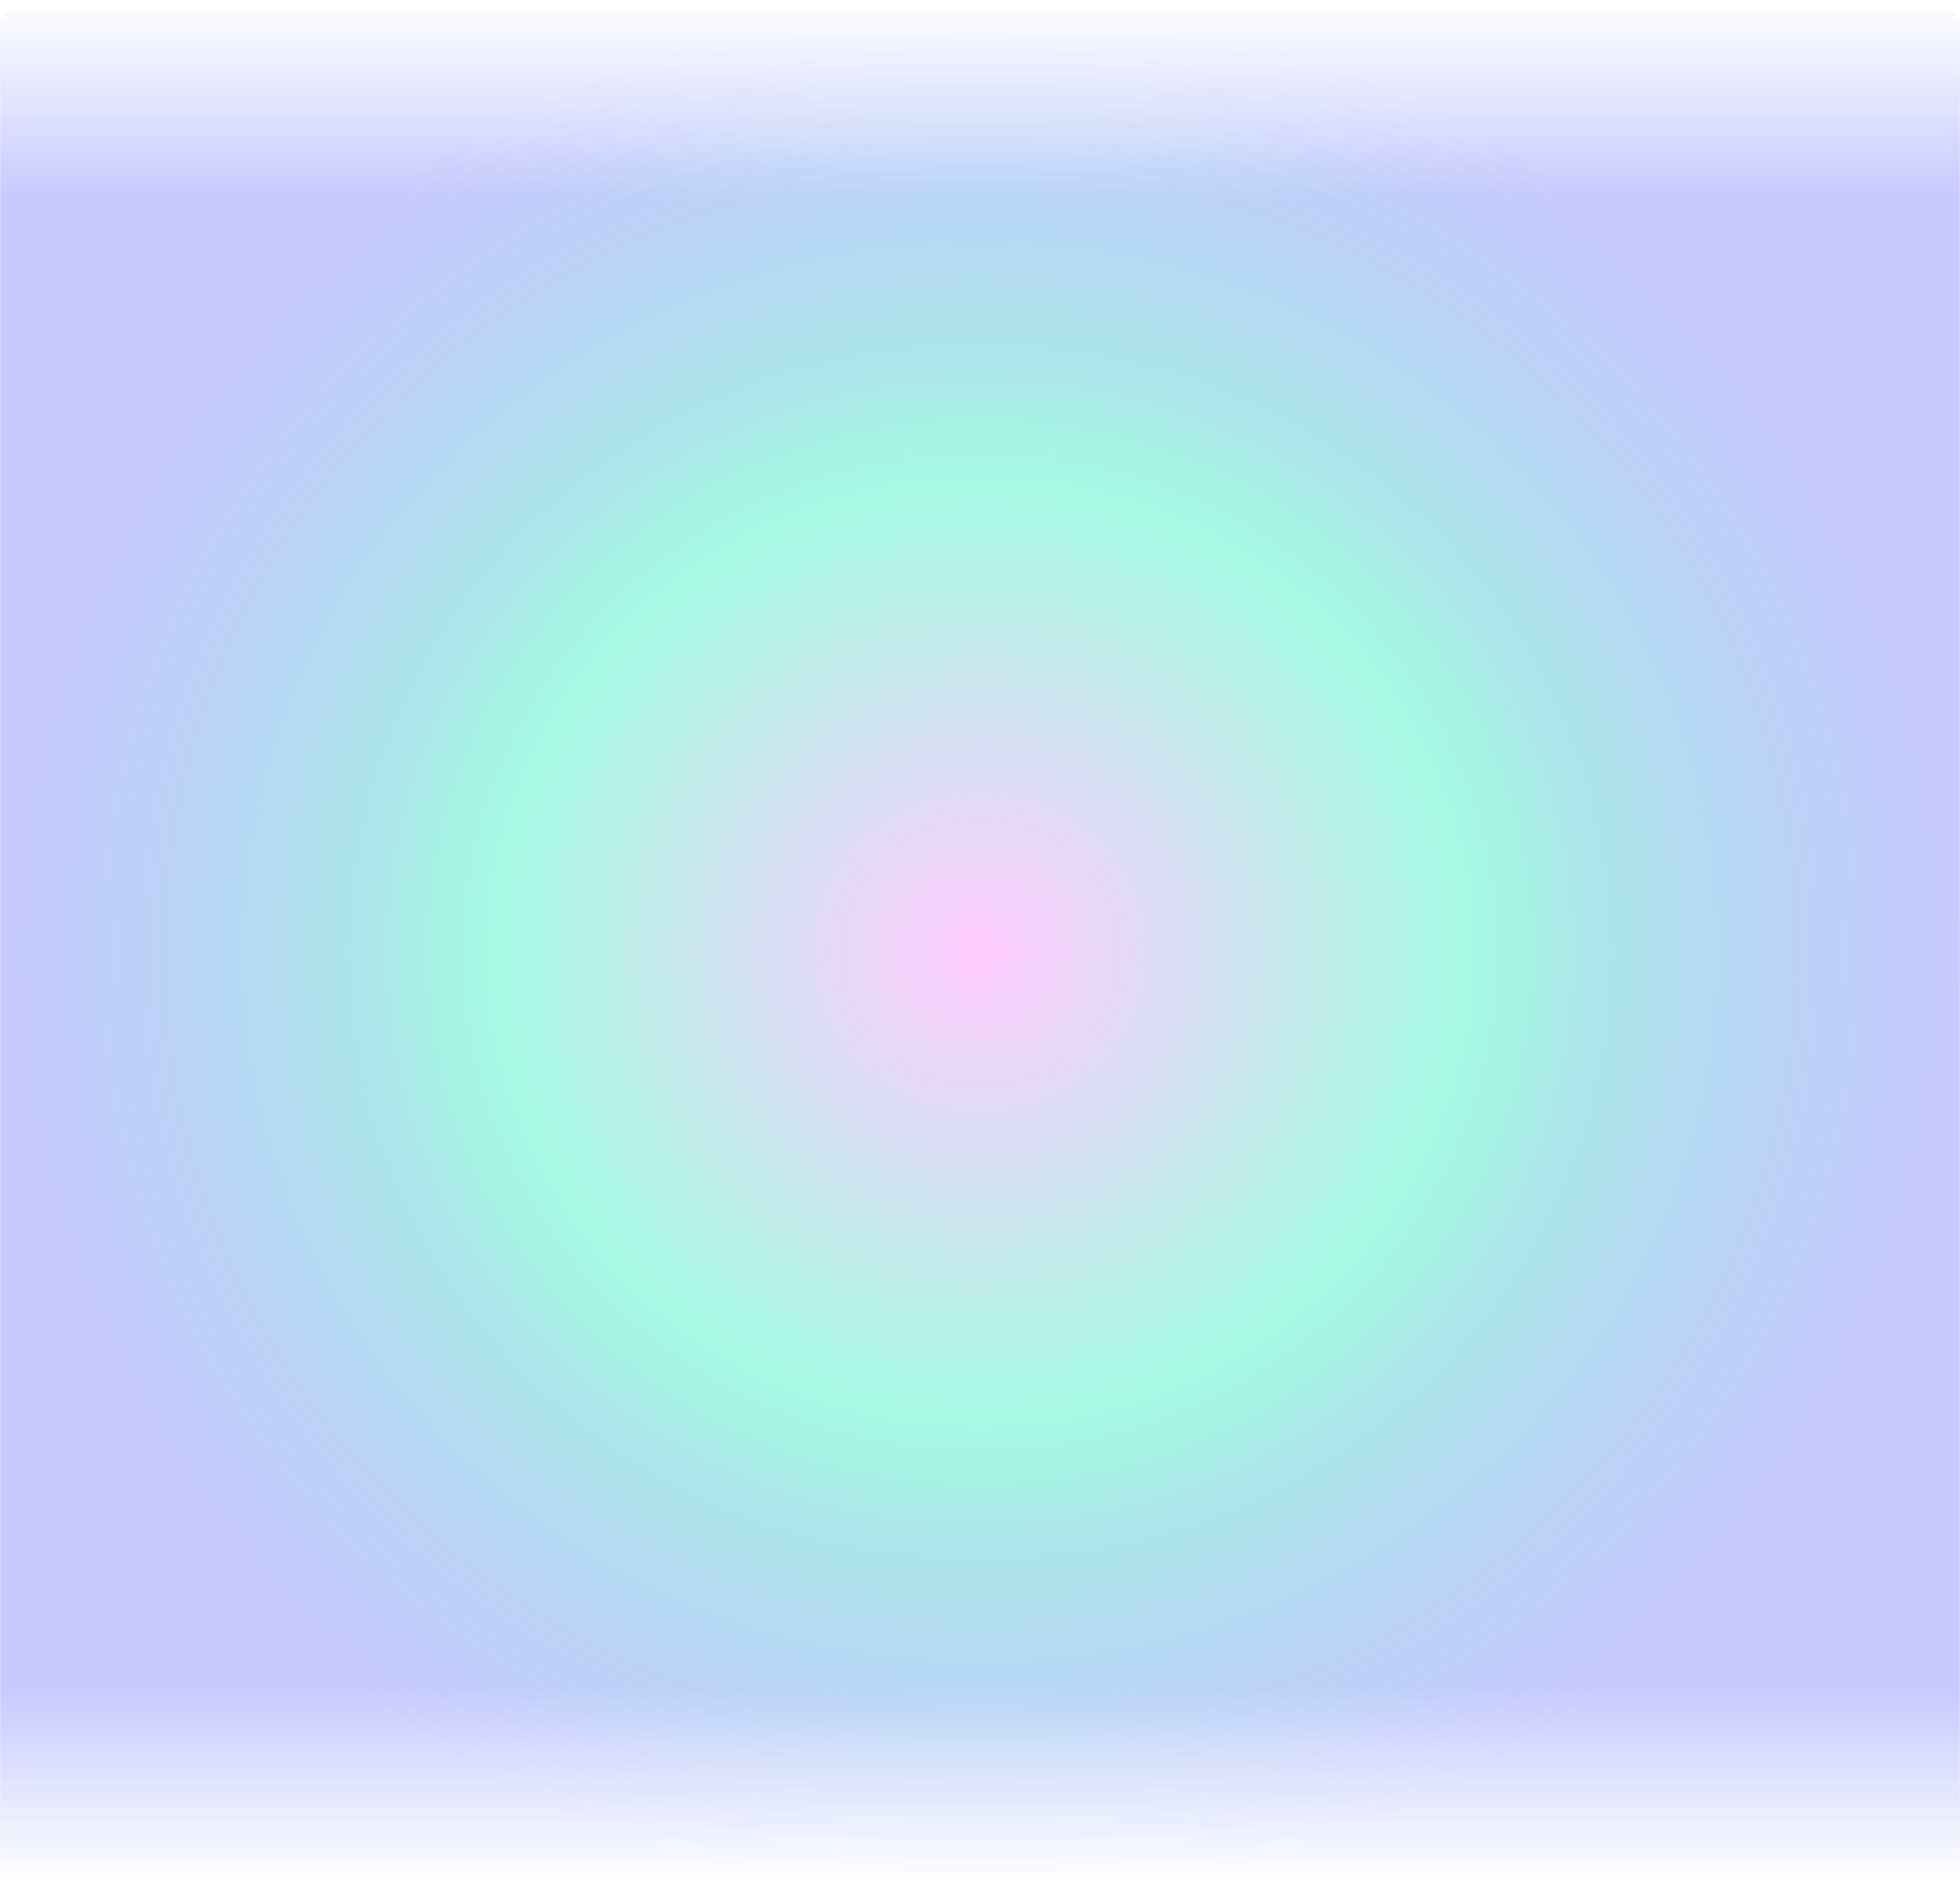 <svg width="1500" height="1442" viewBox="0 0 1500 1442" fill="none" xmlns="http://www.w3.org/2000/svg">
<mask id="mask0_106_255" style="mask-type:alpha" maskUnits="userSpaceOnUse" x="0" y="0" width="1500" height="1442">
<path d="M0 12C0 5.373 5.373 0 12 0H1488C1494.63 0 1500 5.373 1500 12V1430C1500 1436.63 1494.63 1442 1488 1442H12C5.373 1442 0 1436.63 0 1430V12Z" fill="white"/>
</mask>
<g mask="url(#mask0_106_255)">
<g filter="url(#filter0_dd_106_255)">
<path d="M0 11C0 4.373 5.373 -1 12 -1H1488C1494.63 -1 1500 4.373 1500 11V1430C1500 1436.63 1494.63 1442 1488 1442H12C5.373 1442 0 1436.63 0 1430V11Z" fill="url(#paint0_radial_106_255)" fill-opacity="0.36" shape-rendering="crispEdges"/>
</g>
<rect width="1500" height="150" fill="url(#paint1_linear_106_255)"/>
<rect x="1500" y="1442" width="1500" height="150" transform="rotate(180 1500 1442)" fill="url(#paint2_linear_106_255)"/>
</g>
<defs>
<filter id="filter0_dd_106_255" x="-4" y="-1" width="1508" height="1451" filterUnits="userSpaceOnUse" color-interpolation-filters="sRGB">
<feFlood flood-opacity="0" result="BackgroundImageFix"/>
<feColorMatrix in="SourceAlpha" type="matrix" values="0 0 0 0 0 0 0 0 0 0 0 0 0 0 0 0 0 0 127 0" result="hardAlpha"/>
<feOffset dy="4"/>
<feGaussianBlur stdDeviation="2"/>
<feComposite in2="hardAlpha" operator="out"/>
<feColorMatrix type="matrix" values="0 0 0 0 0 0 0 0 0 0 0 0 0 0 0 0 0 0 0.25 0"/>
<feBlend mode="normal" in2="BackgroundImageFix" result="effect1_dropShadow_106_255"/>
<feColorMatrix in="SourceAlpha" type="matrix" values="0 0 0 0 0 0 0 0 0 0 0 0 0 0 0 0 0 0 127 0" result="hardAlpha"/>
<feOffset dy="4"/>
<feGaussianBlur stdDeviation="2"/>
<feComposite in2="hardAlpha" operator="out"/>
<feColorMatrix type="matrix" values="0 0 0 0 0 0 0 0 0 0 0 0 0 0 0 0 0 0 0.25 0"/>
<feBlend mode="normal" in2="effect1_dropShadow_106_255" result="effect2_dropShadow_106_255"/>
<feBlend mode="normal" in="SourceGraphic" in2="effect2_dropShadow_106_255" result="shape"/>
</filter>
<radialGradient id="paint0_radial_106_255" cx="0" cy="0" r="1" gradientUnits="userSpaceOnUse" gradientTransform="translate(750 720.5) rotate(90) scale(721.5 750)">
<stop stop-color="#FD6CFF"/>
<stop offset="0.495" stop-color="#00F0AB"/>
<stop offset="1" stop-color="#0009FF" stop-opacity="0.6"/>
</radialGradient>
<linearGradient id="paint1_linear_106_255" x1="750" y1="0" x2="750" y2="150" gradientUnits="userSpaceOnUse">
<stop stop-color="white"/>
<stop offset="1" stop-color="white" stop-opacity="0"/>
</linearGradient>
<linearGradient id="paint2_linear_106_255" x1="2250" y1="1442" x2="2250" y2="1592" gradientUnits="userSpaceOnUse">
<stop stop-color="white"/>
<stop offset="1" stop-color="white" stop-opacity="0"/>
</linearGradient>
</defs>
</svg>

